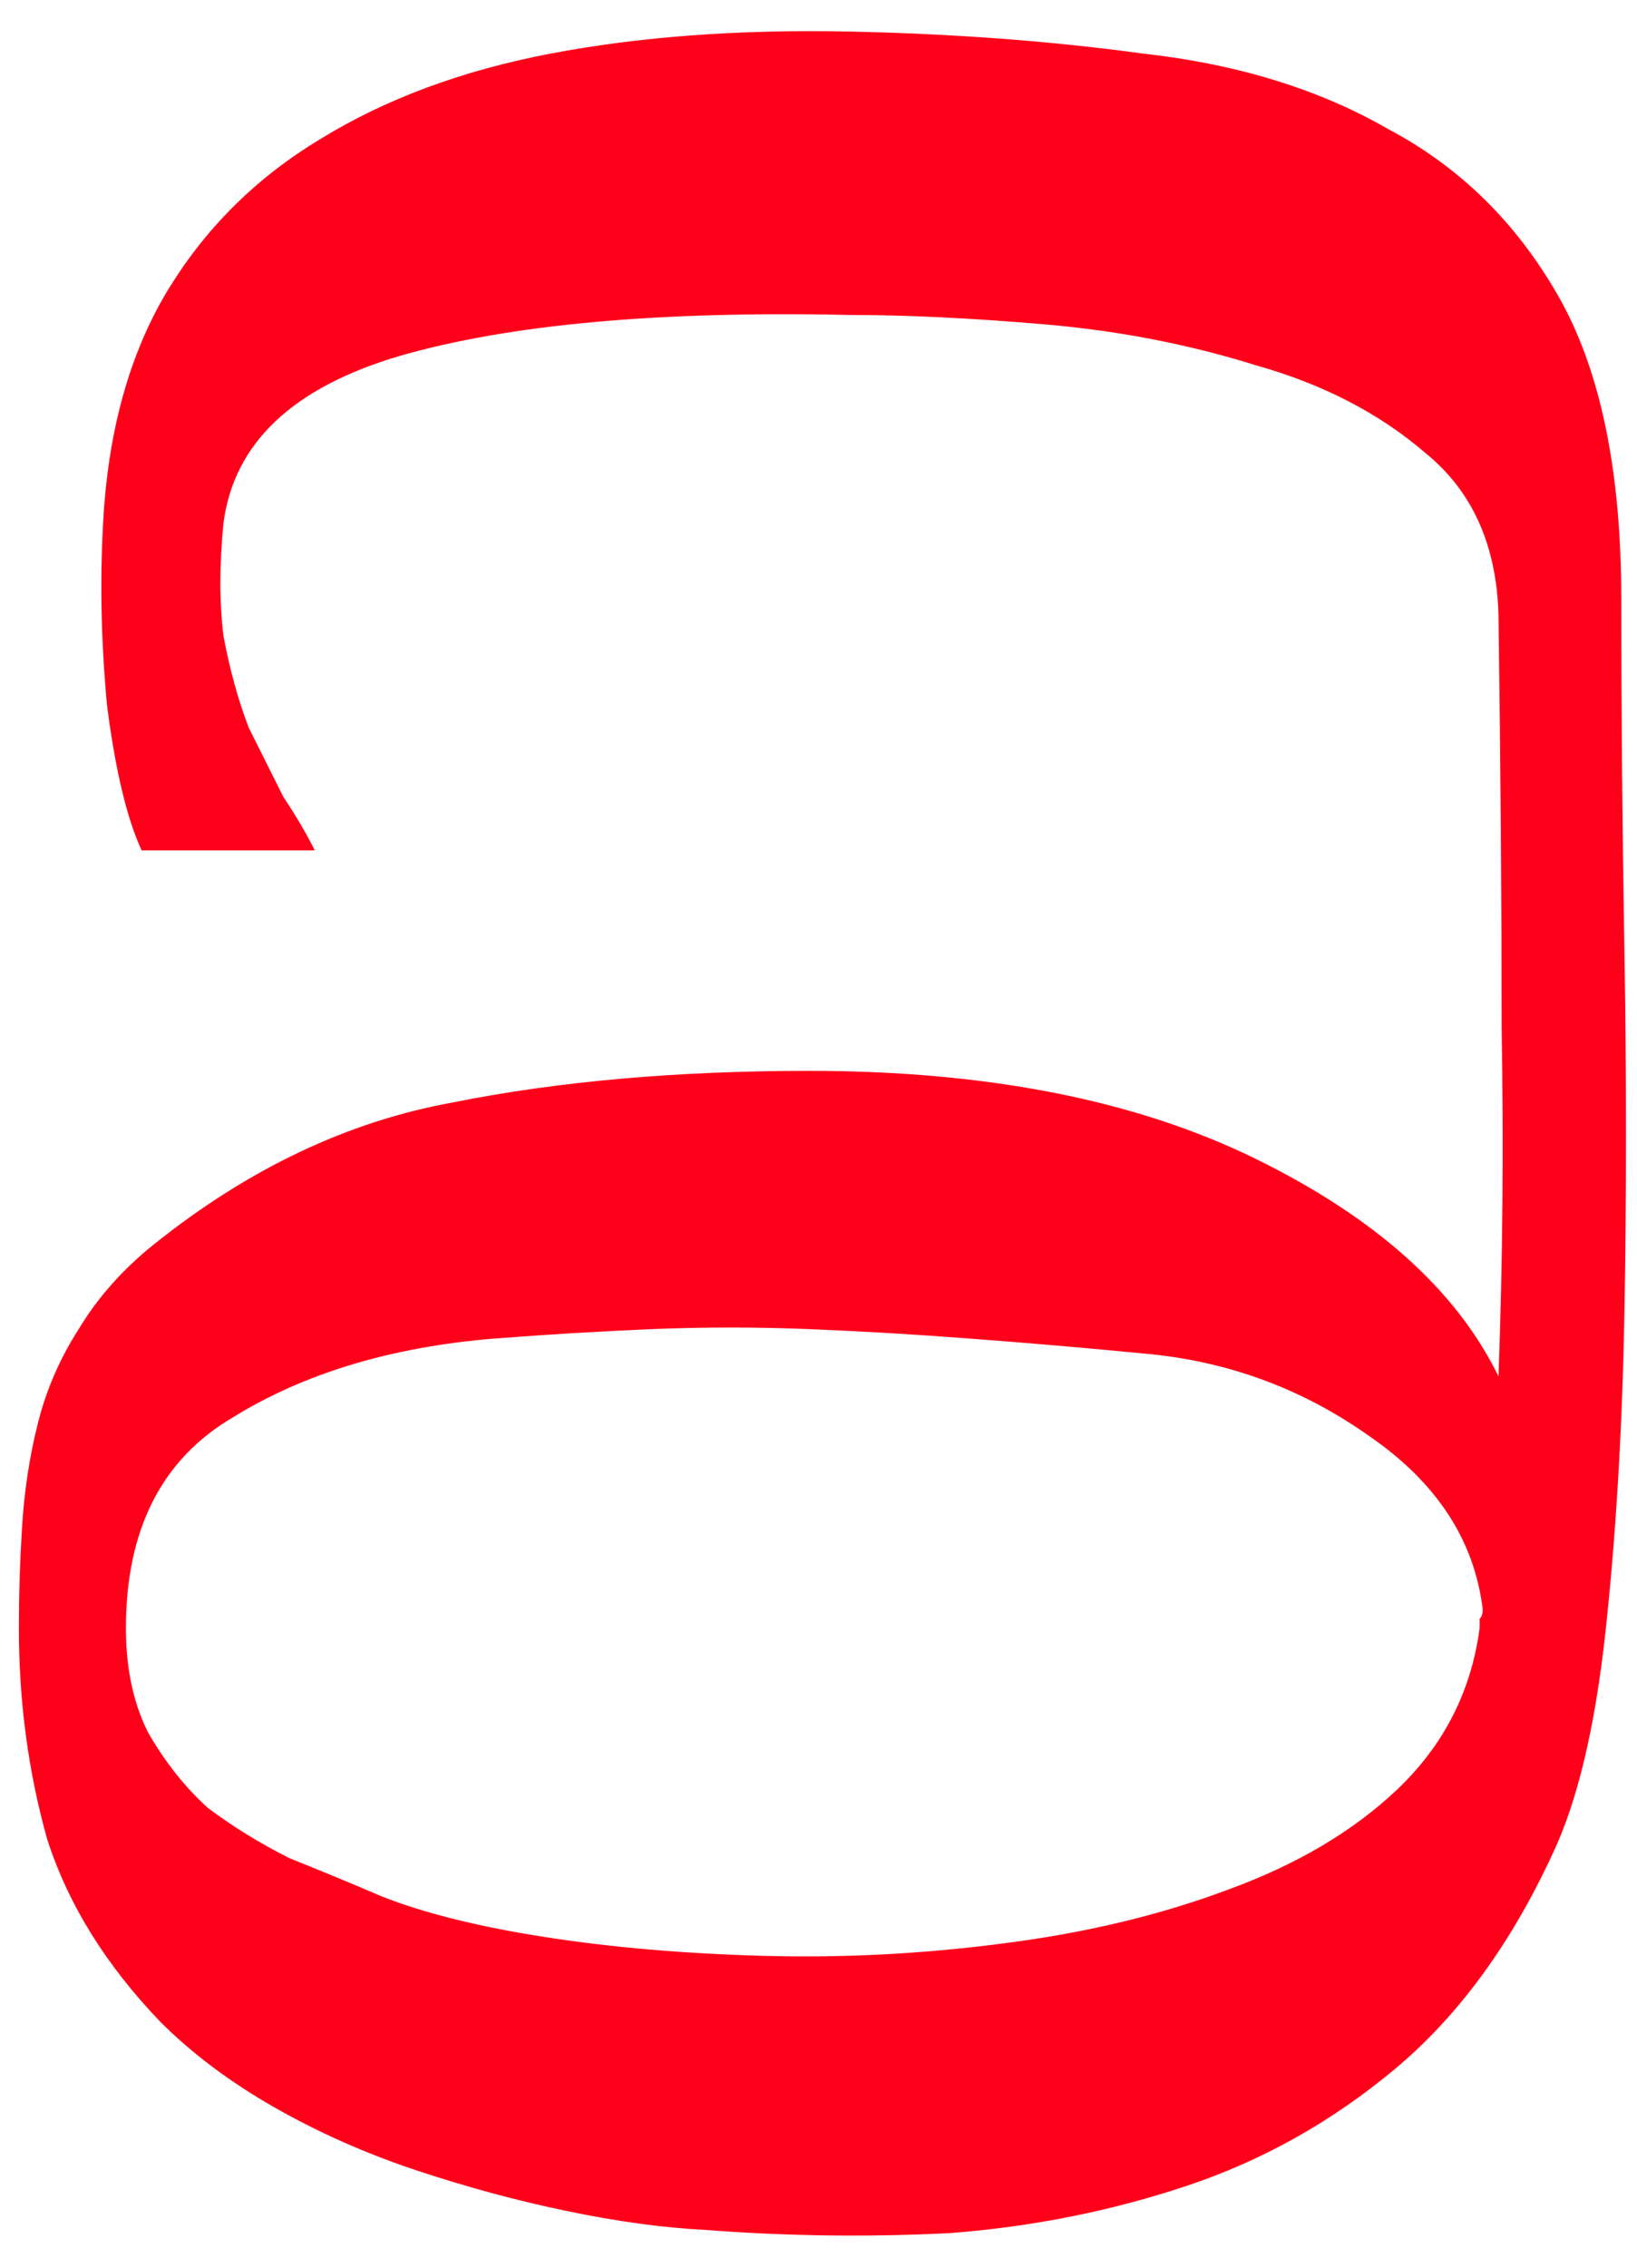 <svg width="52" height="72" viewBox="0 0 52 72" fill="none" xmlns="http://www.w3.org/2000/svg">
<path d="M51.5 19C51.5 22.467 51.533 26.2 51.6 30.2C51.667 34.133 51.667 37.967 51.6 41.7C51.533 45.367 51.333 48.733 51 51.8C50.667 54.867 50.1 57.233 49.3 58.9C47.967 61.767 46.3 64.033 44.3 65.7C42.3 67.367 40.1 68.6 37.7 69.4C35.3 70.2 32.8 70.7 30.2 70.9C27.6 71.033 25 71 22.4 70.8C21.067 70.733 19.6 70.533 18 70.2C16.4 69.867 14.8 69.433 13.2 68.9C11.6 68.367 10.1 67.7 8.7 66.9C7.3 66.1 6.1 65.2 5.1 64.2C3.367 62.4 2.167 60.467 1.5 58.4C0.9 56.267 0.6 54.033 0.6 51.7C0.6 50.633 0.633 49.567 0.7 48.5C0.767 47.367 0.933 46.267 1.2 45.2C1.467 44.133 1.9 43.133 2.5 42.2C3.1 41.2 3.9 40.3 4.9 39.5C7.9 37.1 11.067 35.6 14.4 35C17.733 34.333 21.5 34 25.7 34C31.367 34 36.1 34.933 39.9 36.8C43.7 38.667 46.267 40.967 47.6 43.7C47.733 40.1 47.767 36.4 47.7 32.6C47.7 28.733 47.667 24.367 47.6 19.5C47.533 17.3 46.767 15.6 45.3 14.4C43.833 13.133 42.033 12.2 39.9 11.6C37.767 10.933 35.533 10.5 33.2 10.3C30.867 10.1 28.8 10 27 10C20.933 9.867 16.167 10.3 12.7 11.3C9.3 12.3 7.433 14.067 7.1 16.6C6.967 17.933 6.967 19.133 7.1 20.2C7.3 21.267 7.567 22.233 7.9 23.1C8.3 23.9 8.667 24.633 9 25.3C9.4 25.9 9.733 26.467 10 27H4.5C4.033 26 3.667 24.467 3.4 22.4C3.2 20.267 3.167 18.2 3.3 16.2C3.5 13.4 4.2 11.033 5.4 9.1C6.6 7.167 8.2 5.6 10.2 4.4C12.267 3.133 14.7 2.233 17.5 1.7C20.3 1.167 23.433 0.933 26.9 1C30.233 1.067 33.367 1.3 36.3 1.7C39.3 2.033 41.9 2.833 44.1 4.1C46.367 5.3 48.167 7.067 49.5 9.4C50.833 11.733 51.5 14.933 51.5 19ZM47 51.7C47 51.567 47 51.467 47 51.4C47.067 51.333 47.1 51.233 47.1 51.1C46.833 48.9 45.633 47.067 43.5 45.6C41.433 44.133 39.133 43.267 36.6 43C34.533 42.8 32.6 42.633 30.8 42.5C29.067 42.367 27.367 42.267 25.7 42.2C24.033 42.133 22.367 42.133 20.7 42.2C19.1 42.267 17.433 42.367 15.7 42.5C12.433 42.767 9.667 43.6 7.4 45C5.133 46.333 4 48.567 4 51.7C4 52.967 4.233 54.067 4.7 55C5.233 55.933 5.867 56.733 6.6 57.4C7.4 58 8.267 58.533 9.2 59C10.2 59.4 11.167 59.8 12.1 60.2C13.433 60.733 15.167 61.167 17.3 61.5C19.433 61.833 21.767 62.033 24.3 62.1C26.833 62.167 29.367 62.033 31.9 61.7C34.5 61.367 36.867 60.8 39 60C41.2 59.2 43 58.133 44.4 56.8C45.867 55.4 46.733 53.7 47 51.7Z" fill="#FF001A"/>
</svg>
